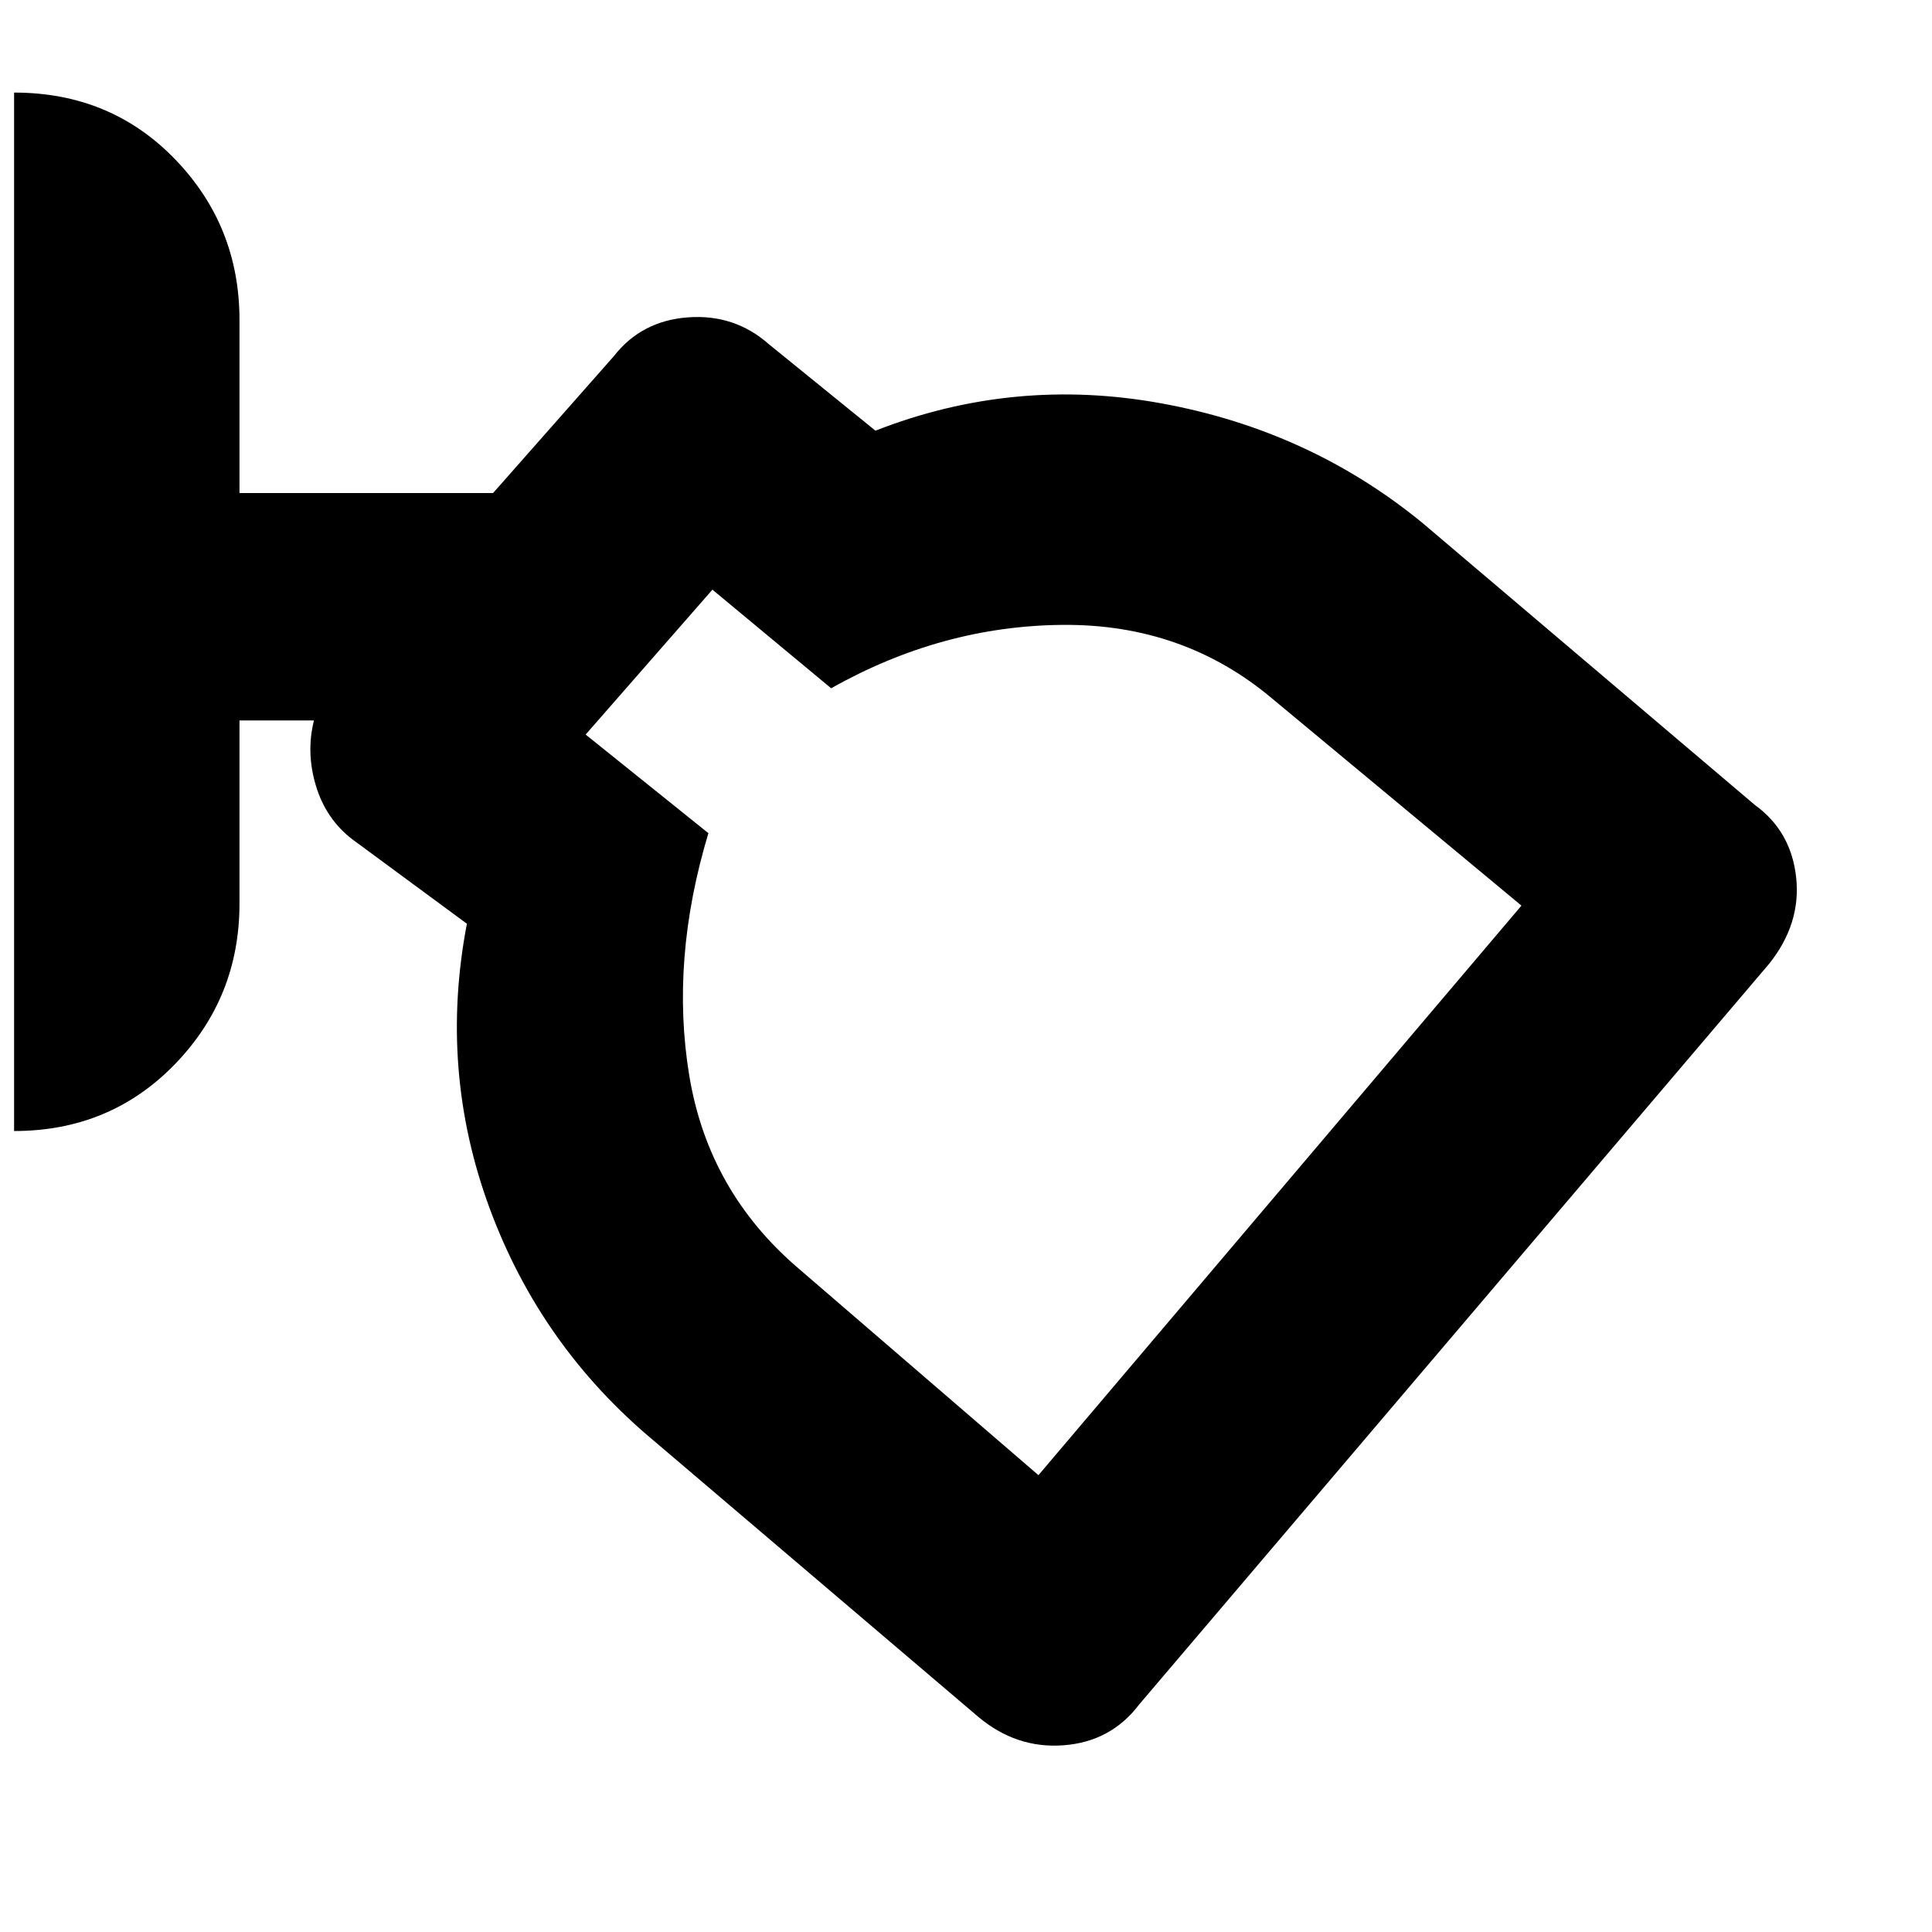 <svg xmlns="http://www.w3.org/2000/svg" height="20" viewBox="0 -960 960 960" width="20"><path d="M566-113q-14 18.44-37.5 20.22Q505-91 486-107L325-244q-56.28-46.89-81.64-115.44Q218-428 232-501l-57-42q-13-10-18-26.5t-1-32.5h-37v91q0 46.7-32.15 79.85Q54.7-398 7-398v-516q48 0 80 33.15T119-801v86h126l60-68q13.75-17.63 36.88-19.31Q365-804 382-789l53 43q69-27 142.5-13.5T707-700l165 140q18 13 20.5 36T879-481L566-113Zm-50-114 240-283-124-103q-44-37-104-36.5T413-618l-59-49-63 72 61 49q-19 63-9.5 120.5t54.17 95.69L516-227Zm7-221Z"/></svg>
